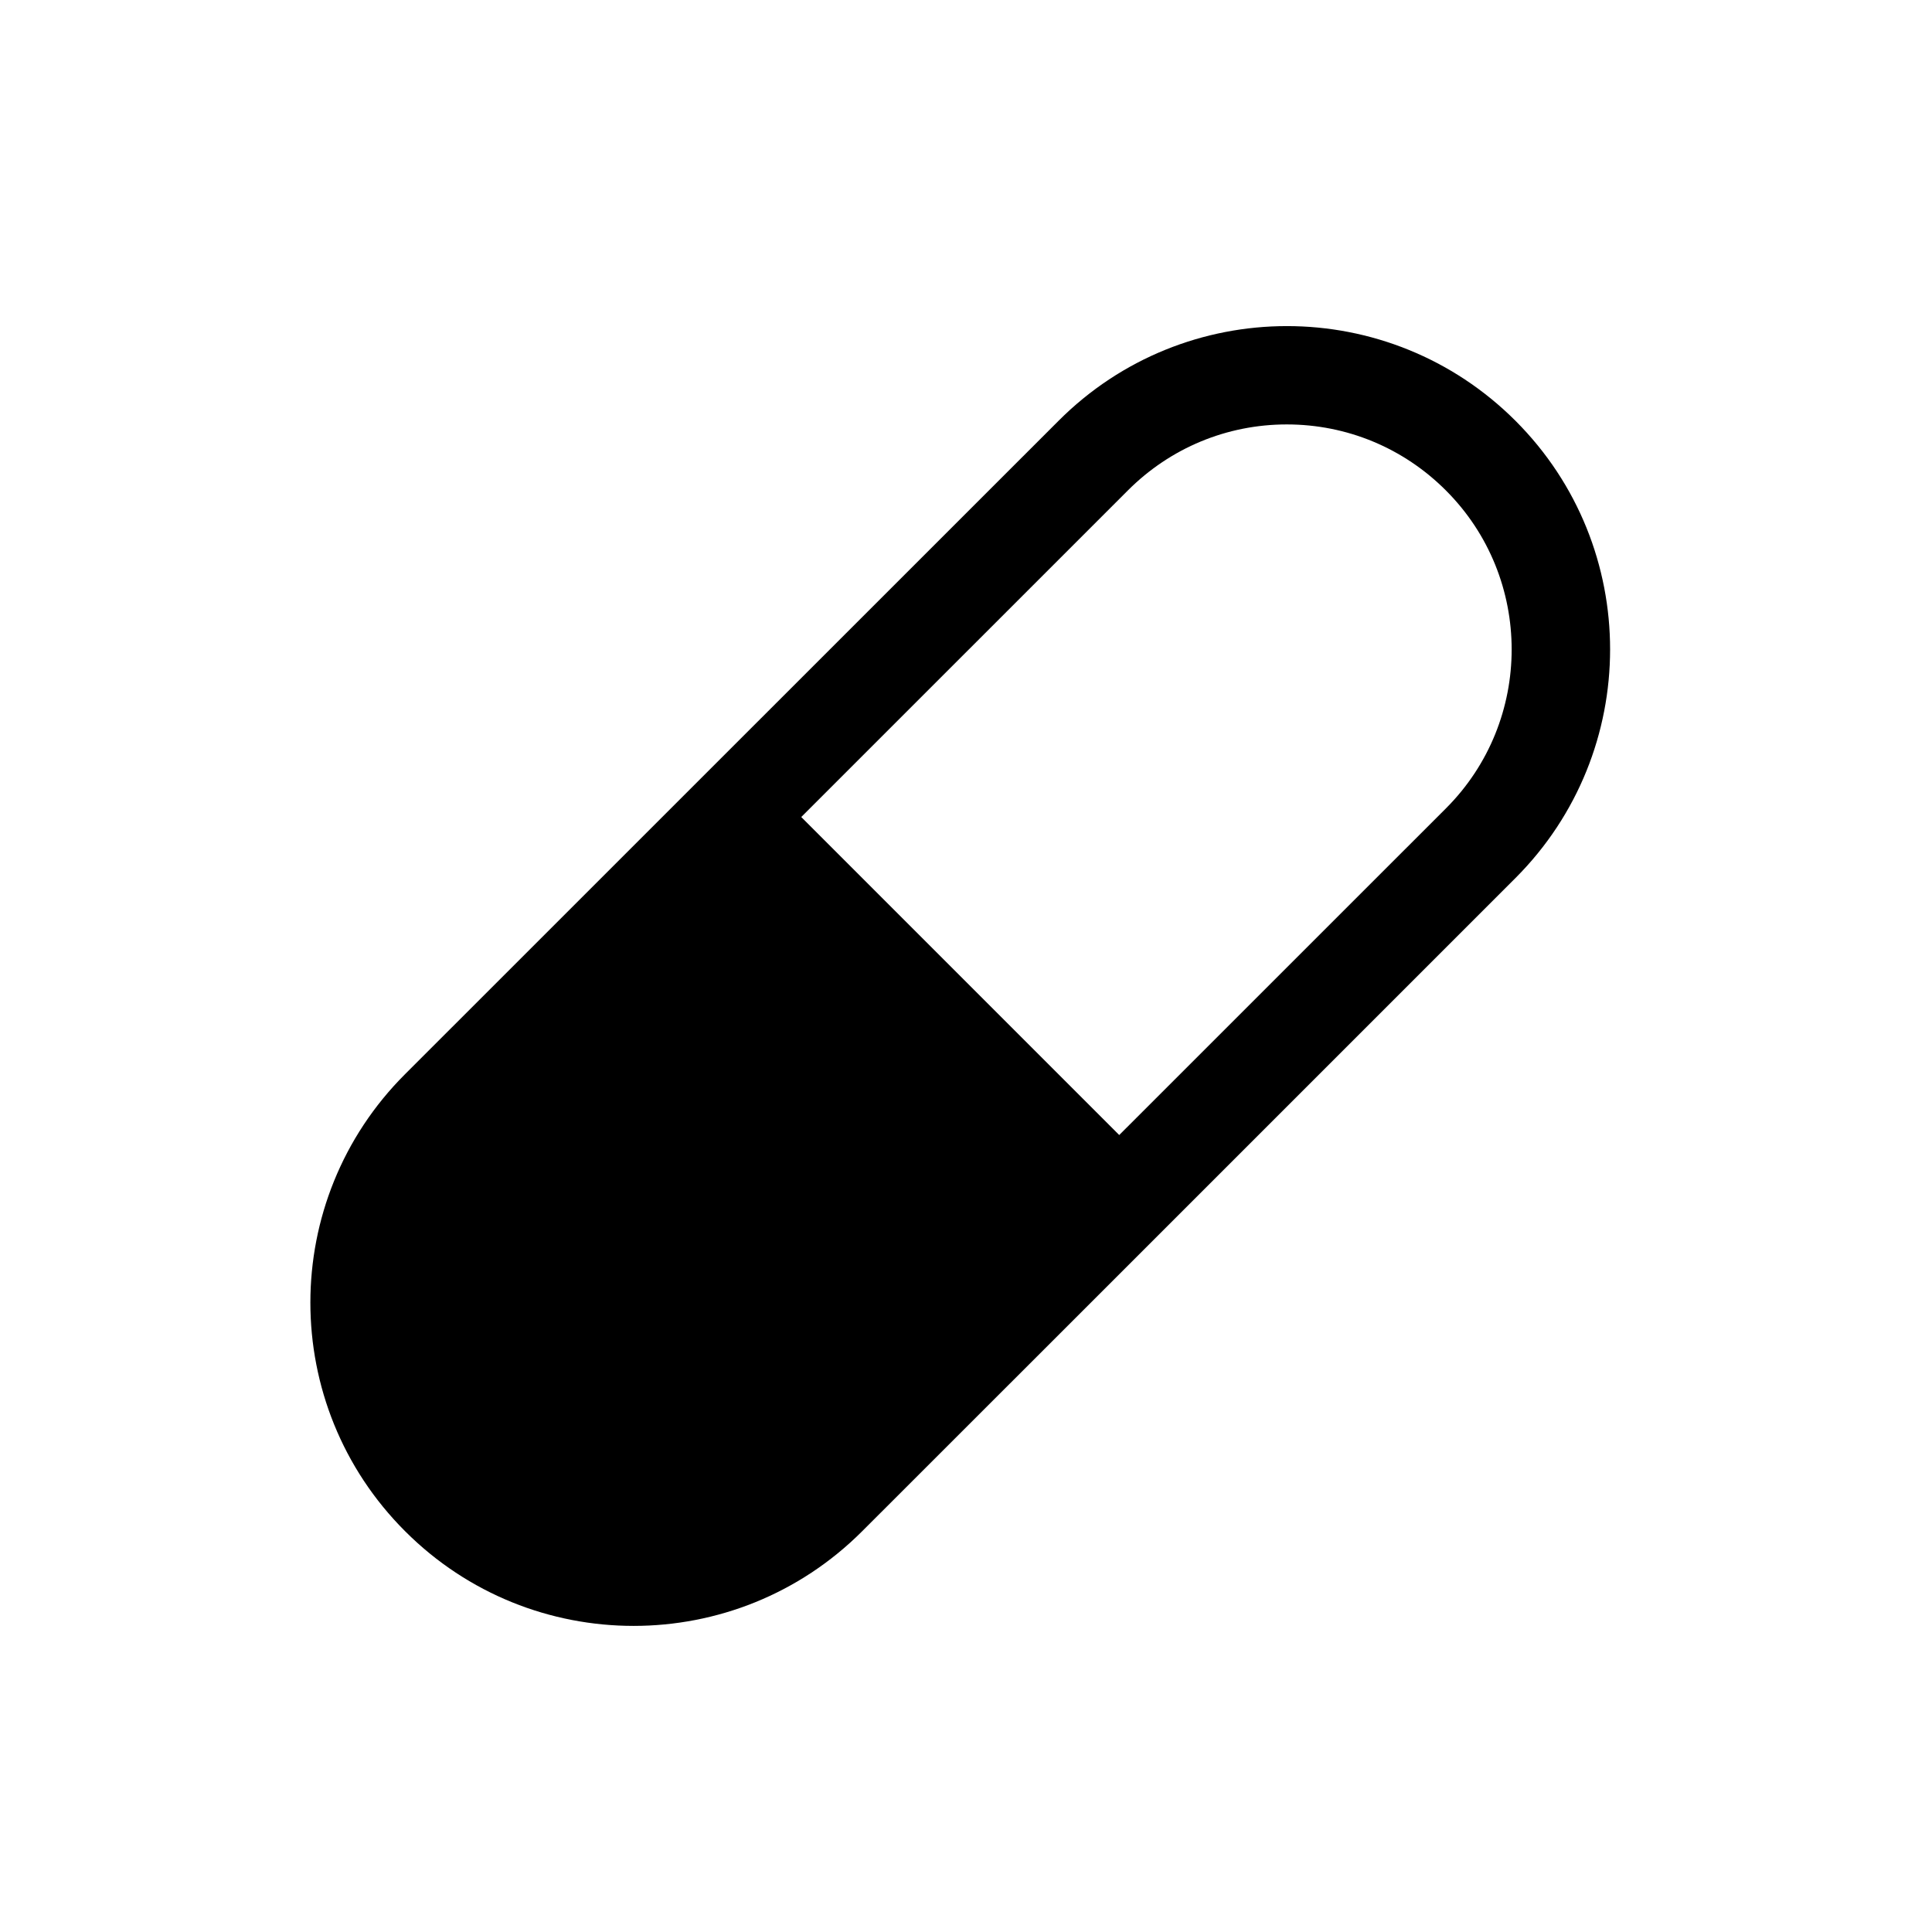 <?xml version="1.0" encoding="UTF-8" standalone="no"?>
<!-- Generator: Adobe Illustrator 15.0.2, SVG Export Plug-In . SVG Version: 6.00 Build 0)  -->

<svg
   xmlns:dc="http://purl.org/dc/elements/1.1/"
   xmlns:cc="http://creativecommons.org/ns#"
   xmlns:rdf="http://www.w3.org/1999/02/22-rdf-syntax-ns#"
   xmlns:svg="http://www.w3.org/2000/svg"
   xmlns="http://www.w3.org/2000/svg"
   xmlns:sodipodi="http://sodipodi.sourceforge.net/DTD/sodipodi-0.dtd"
   xmlns:inkscape="http://www.inkscape.org/namespaces/inkscape"
   version="1.1"
   id="Layer_1"
   x="0px"
   y="0px"
   width="249.235px"
   height="249.236px"
   viewBox="0 0 249.235 249.236"
   enable-background="new 0 0 249.235 249.236"
   xml:space="preserve"
   sodipodi:docname="pill_icon_red_256.svg"
   inkscape:version="0.92.2 5c3e80d, 2017-08-06"><defs
     id="defs11" /><sodipodi:namedview
     pagecolor="#ffffff"
     bordercolor="#666666"
     borderopacity="1"
     objecttolerance="10"
     gridtolerance="10"
     guidetolerance="10"
     inkscape:pageopacity="0"
     inkscape:pageshadow="2"
     inkscape:window-width="778"
     inkscape:window-height="480"
     id="namedview9"
     showgrid="false"
     inkscape:zoom="0.94689374"
     inkscape:cx="124.6175"
     inkscape:cy="124.618"
     inkscape:window-x="223"
     inkscape:window-y="74"
     inkscape:window-maximized="0"
     inkscape:current-layer="Layer_1" /><g
     id="g6"
     style="fill:#000000;fill-opacity:1"><path
       fill="#FBFBFB"
       d="M195.512,54.294c-8.142-8.143-18.815-12.226-29.494-12.226c-10.674,0-21.351,4.083-29.47,12.226   L94.396,96.438l0,0l-42.142,42.135c-16.287,16.267-16.287,42.68,0.01,58.965c16.266,16.278,42.682,16.278,58.956,0l33.163-33.15   l51.119-51.119C211.776,96.974,211.776,70.559,195.512,54.294z M186.532,104.283l-42.148,42.14L103.365,105.4l42.142-42.14   c5.473-5.474,12.765-8.507,20.492-8.507c7.751,0,15.042,3.033,20.518,8.507C197.838,74.564,197.838,92.983,186.532,104.283z"
       id="path4"
       style="fill:#000000;fill-opacity:1" /></g></svg>